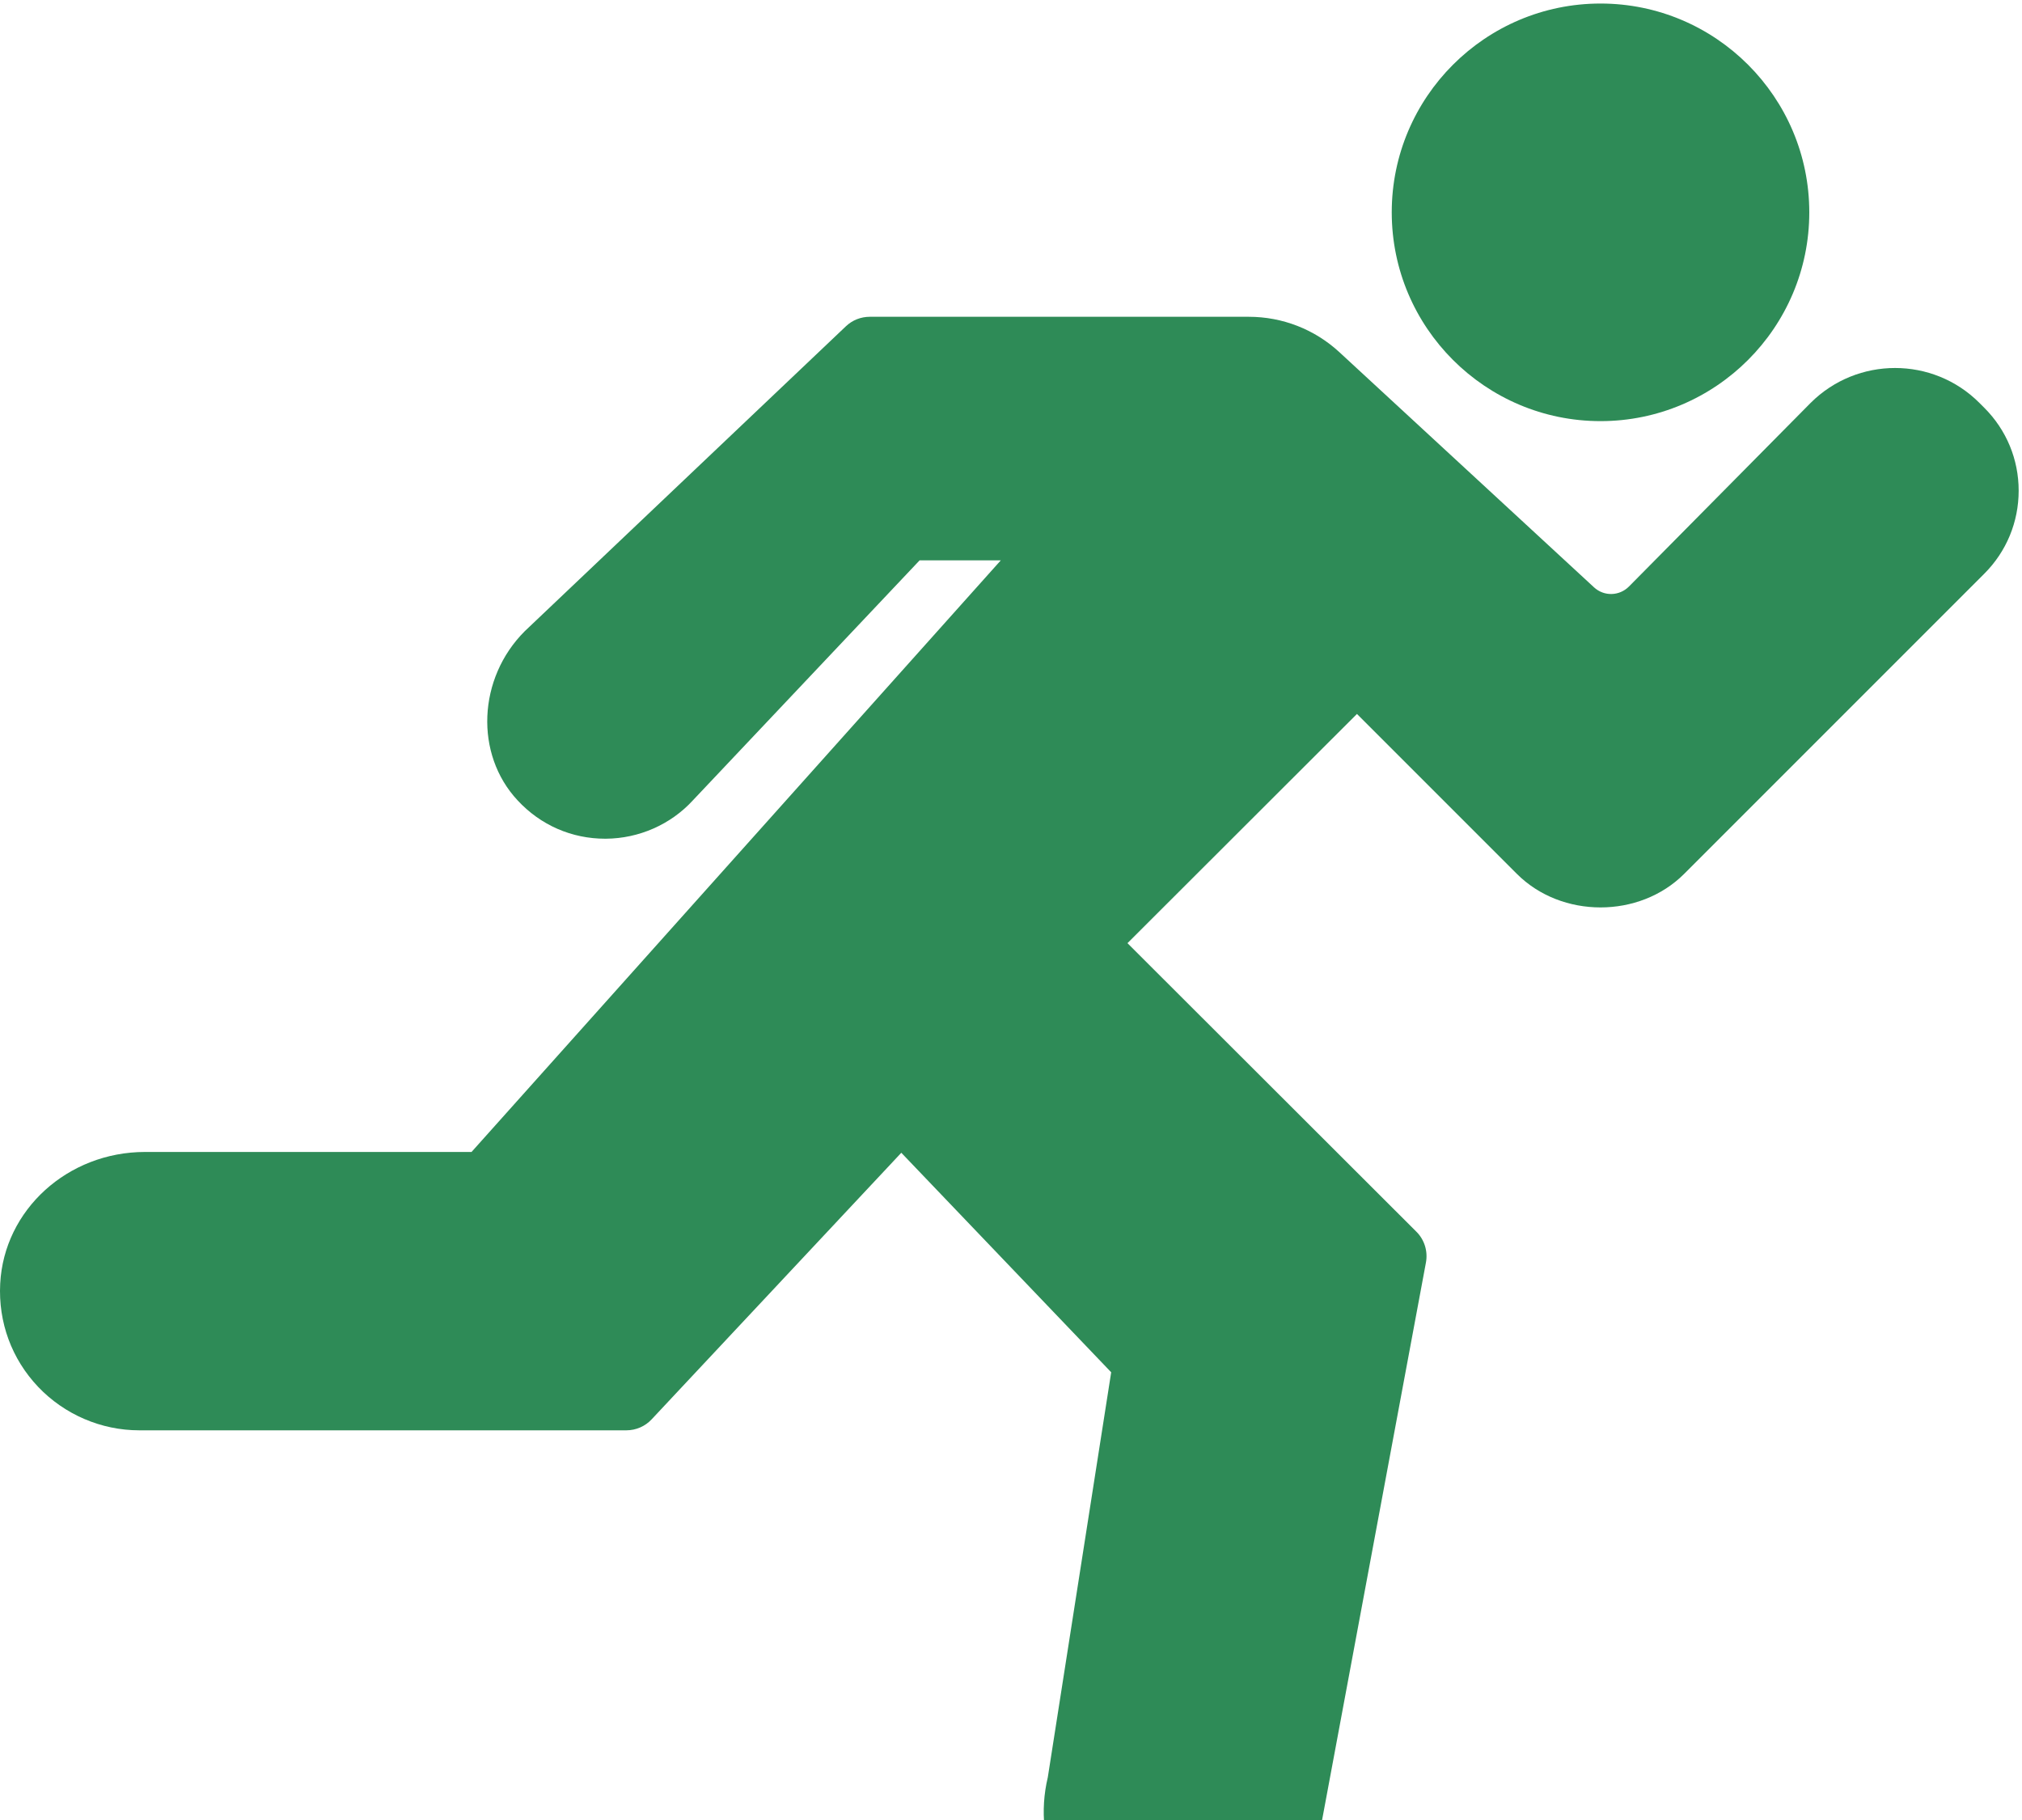 <svg width="20px" height="18px" viewBox="0 0 20 18" version="1.1" xmlns="http://www.w3.org/2000/svg" xmlns:xlink="http://www.w3.org/1999/xlink">
    <g id="Home-Screen" stroke="none" stroke-width="1" fill="none" fill-rule="evenodd">
        <g id="running" fill="#2E8B57" fill-rule="nonzero">
            <path d="M19.627,4.033 L19.578,3.984 C19.119,3.525 18.371,3.524 17.909,3.985 L16.112,5.801 C16.017,5.896 15.866,5.9 15.767,5.809 L13.248,3.483 C13.003,3.257 12.685,3.133 12.351,3.133 L8.604,3.133 C8.515,3.133 8.431,3.166 8.367,3.227 L5.19,6.243 C4.725,6.708 4.693,7.459 5.12,7.916 C5.347,8.161 5.655,8.295 5.986,8.295 L5.992,8.295 C6.32,8.293 6.635,8.154 6.853,7.916 L9.096,5.542 L9.899,5.542 L4.664,11.393 L1.435,11.393 C0.67,11.393 0.04,11.965 0.002,12.695 C-0.018,13.077 0.115,13.44 0.378,13.717 C0.637,13.989 1,14.146 1.377,14.146 L6.195,14.146 C6.29,14.146 6.381,14.107 6.446,14.037 L8.915,11.401 L10.991,13.572 L10.364,17.578 C10.206,18.241 10.524,18.917 11.121,19.184 C11.304,19.266 11.5,19.308 11.694,19.308 C11.903,19.308 12.11,19.26 12.302,19.165 C12.671,18.982 12.937,18.647 13.034,18.231 L14.104,12.488 C14.125,12.376 14.09,12.261 14.009,12.181 L11.152,9.328 L13.422,7.061 L15.004,8.643 C15.446,9.085 16.216,9.085 16.658,8.643 L19.627,5.674 C19.846,5.455 19.967,5.163 19.967,4.853 C19.967,4.543 19.846,4.252 19.627,4.033 Z" id="Path"></path>
            <path d="M15.831,4.165 C16.97,4.165 17.896,3.239 17.896,2.1 C17.896,0.961 16.97,0.035 15.831,0.035 C14.692,0.035 13.766,0.961 13.766,2.1 C13.766,3.239 14.692,4.165 15.831,4.165 Z" id="Path"></path>
        </g>
    </g>
</svg>